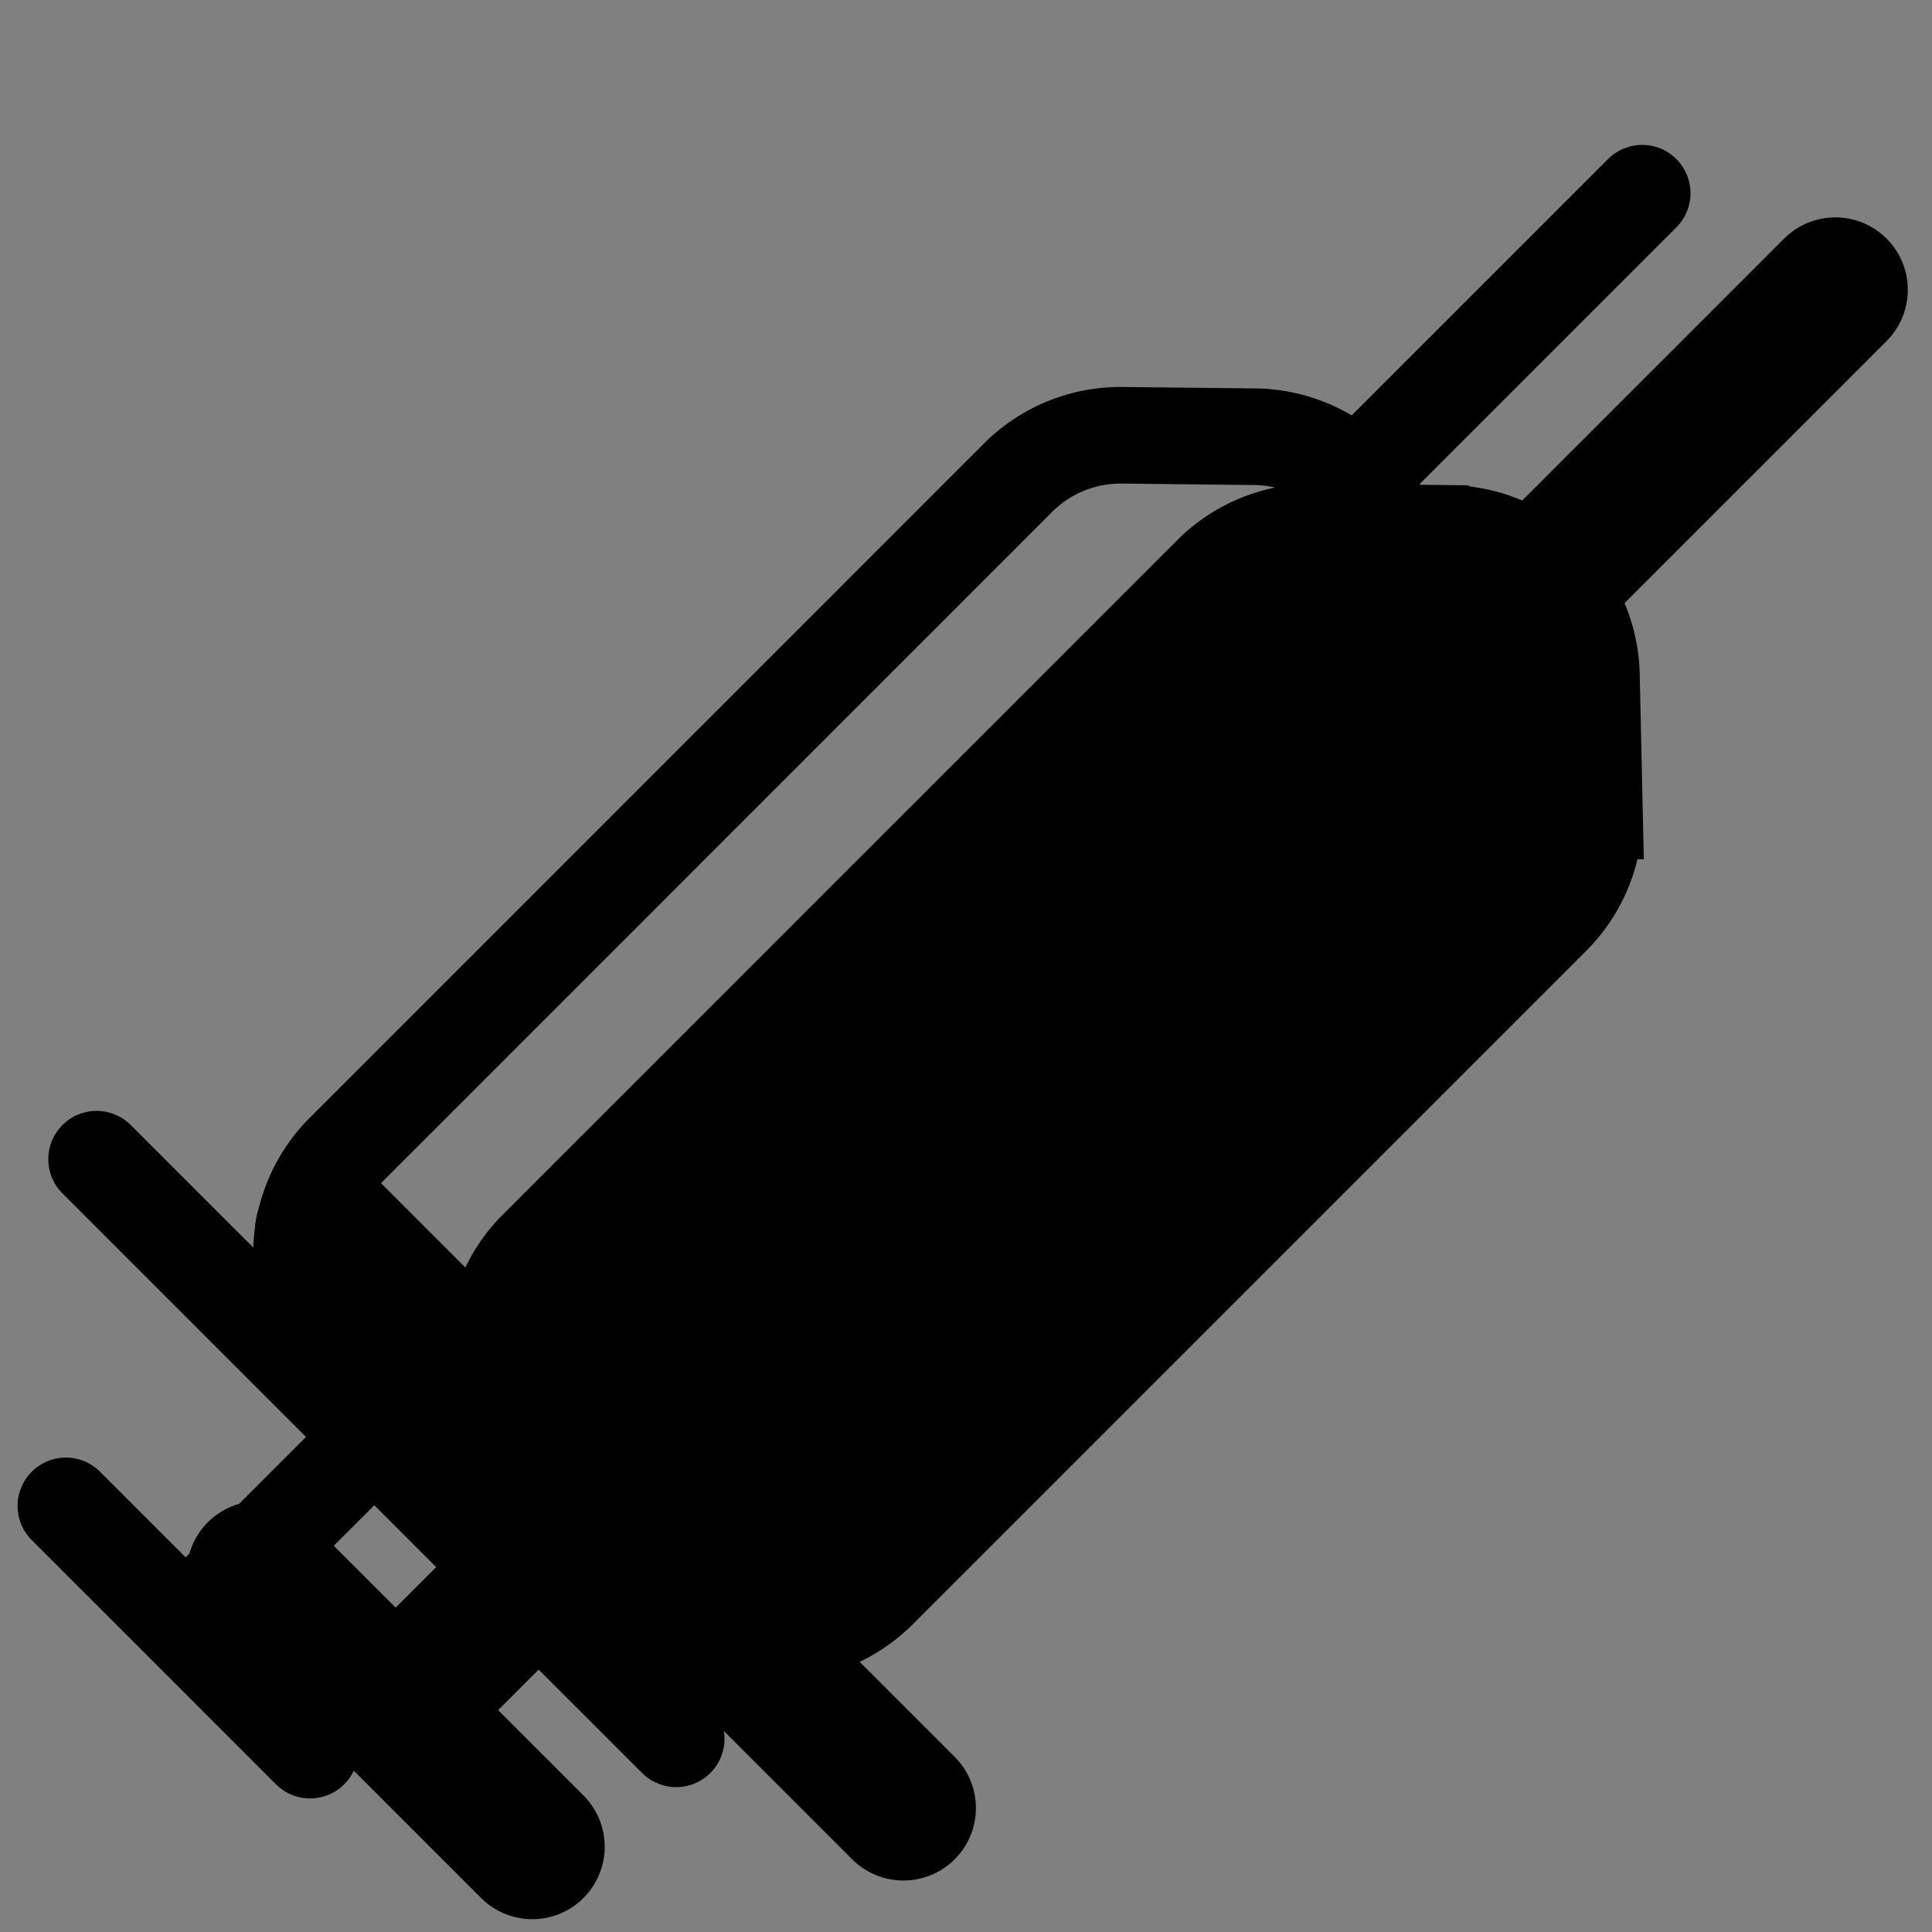 <svg xmlns="http://www.w3.org/2000/svg" style="" viewBox="0 0 20 20"><rect x="0" y="0" width="20" height="20" fill="#808080" stroke="none"/><g fill="none" fill-rule="evenodd"><g stroke="currentColor" transform="rotate(135 10.167 7.747)"><path fill="currentColor" stroke-linecap="round" d="M18.586 3.843v2a1.5 1.5 0 0 1-1.5 1.5h-9.87a1.5 1.5 0 0 1-1.071-.45l-.962-.983a1.5 1.5 0 0 1-.013-2.086l.973-1.017a1.5 1.5 0 0 1 1.084-.464h9.859a1.5 1.5 0 0 1 1.5 1.5z"/><path fill="#FFF" stroke-linecap="round" d="M13.5 3v2"/><path fill="#FFF" stroke-linecap="round" stroke-width="1.5" d="M21.5 3v4m-3-6.434V9"/><path fill="#FFF" stroke-linecap="round" d="M10.5 3v2"/><path fill="#FFF" stroke-linecap="square" stroke-width="1.5" d="M20.5 5h-2"/><path fill="#FFF" stroke-linecap="round" stroke-width="1.5" d="M.565 4.858h4.243"/></g><path stroke="#000" stroke-linecap="round" d="M4.975 15.46L3.56 14.046a1.5 1.5 0 0 1 0-2.121l6.978-6.979a1.5 1.5 0 0 1 1.077-.44l1.375.015a1.5 1.5 0 0 1 1.483 1.466l.032 1.407a1.5 1.5 0 0 1-.439 1.095l-6.97 6.971a1.5 1.5 0 0 1-2.122 0zm4.192-3l-1.414-1.414M3.21 18.117L.682 15.589M7 18l-6-6m10.289-1.661L9.874 8.925"/><path stroke="#000" stroke-linecap="square" d="M2 16.75L3.75 15"/><path stroke="#000" stroke-linecap="round" d="M17 2l-3 3"/></g></svg>